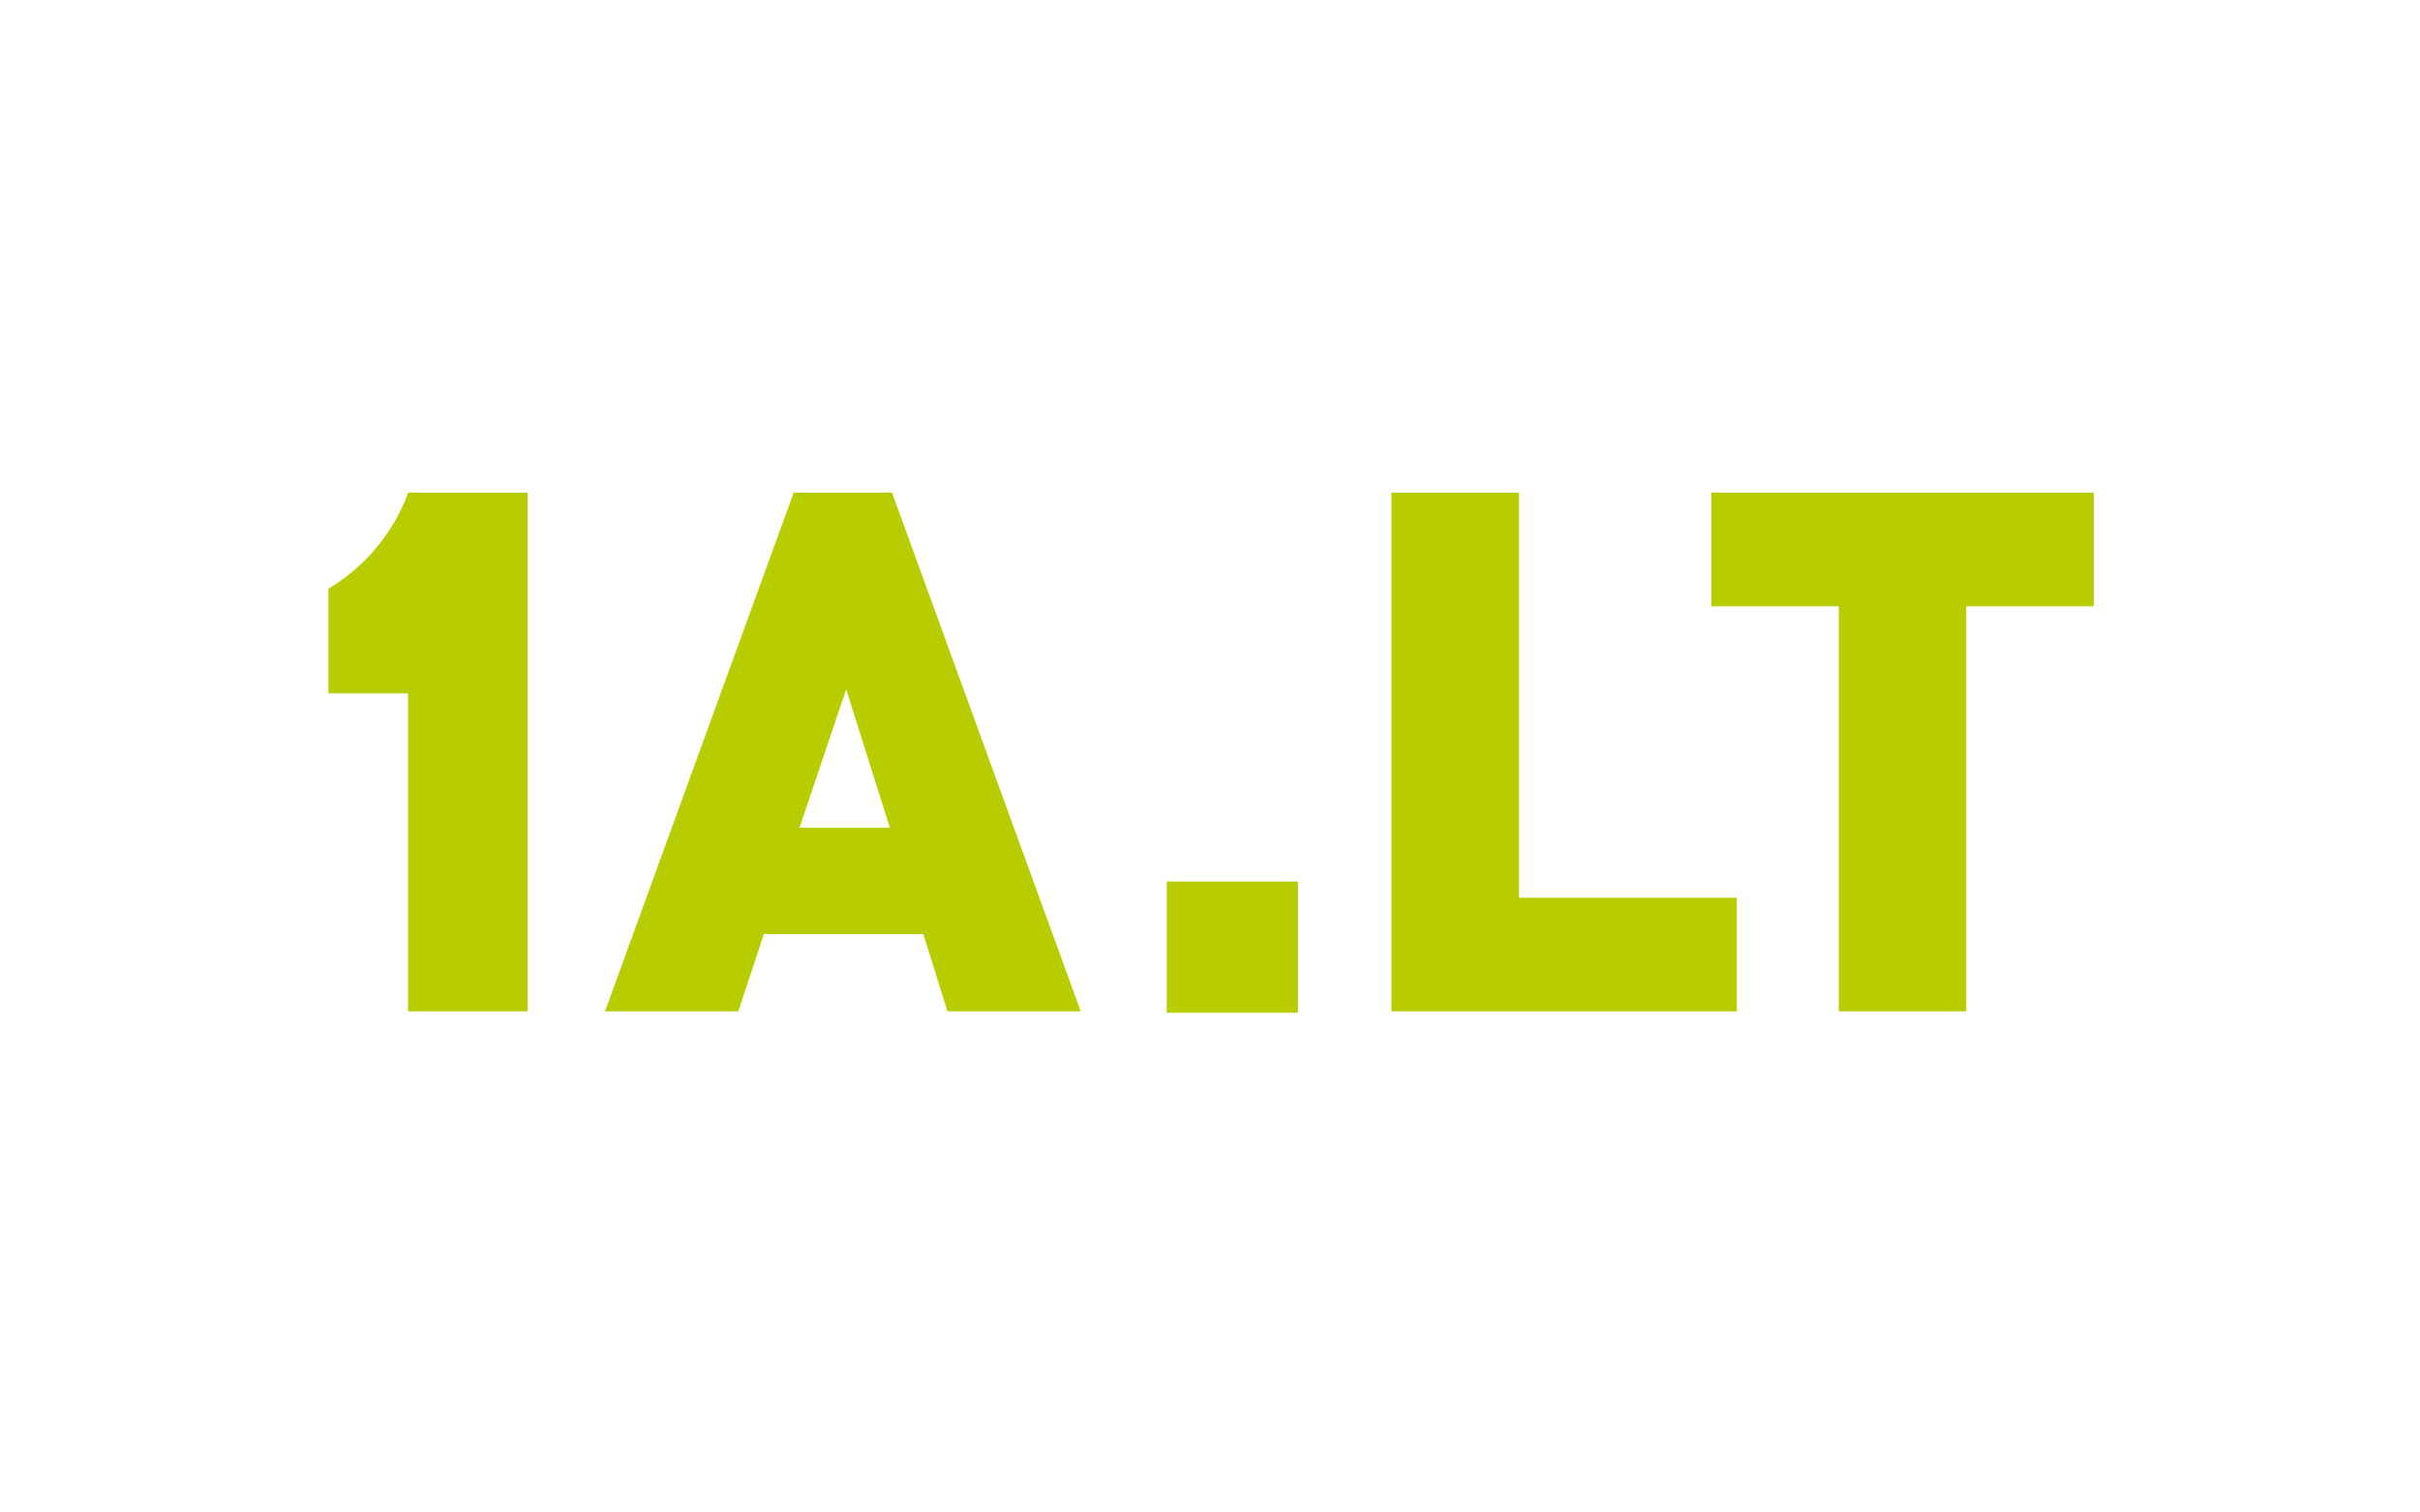 <?xml version="1.0" encoding="utf-8"?>
<!-- Generator: Adobe Illustrator 16.0.0, SVG Export Plug-In . SVG Version: 6.00 Build 0)  -->
<!DOCTYPE svg PUBLIC "-//W3C//DTD SVG 1.1//EN" "http://www.w3.org/Graphics/SVG/1.1/DTD/svg11.dtd">
<svg version="1.1" id="Layer_1" xmlns="http://www.w3.org/2000/svg" xmlns:xlink="http://www.w3.org/1999/xlink" x="0px" y="0px"
	 width="280px" height="175px" viewBox="0 0 280 175" enable-background="new 0 0 280 175" xml:space="preserve">
<title>LT</title>
<desc>Created with Sketch.</desc>
<g id="logo">
	<g id="LT">
		<g id="Group-6-Copy">
			<g id="Group-4" transform="translate(38, 57)">
				<polygon id="Fill-16" fill="#B8CD00" points="204.251,13.149 189.503,13.149 189.503,60.018 174.752,60.018 174.752,13.149 
					160,13.149 160,0 204.251,0 				"/>
				<path id="Path" fill="#B8CD00" d="M23.042,60.018H9.216V23.229H0V11.114C4.218,8.594,7.509,4.678,9.226,0h13.816V60.018
					L23.042,60.018z"/>
				<path id="Combined-Shape" fill="#B8CD00" d="M71.619,60.018l-2.781-8.937H50.376l-2.947,8.937H32L53.832,0h11.38l21.833,60.018
					H71.619z M54.507,38.773H64.96l-5.056-16.015L54.507,38.773z"/>
				<polygon id="Path_1_" fill="#B8CD00" points="97,60.174 112.173,60.174 112.173,45 97,45 				"/>
				<polygon id="Path_2_" fill="#B8CD00" points="162.956,60.018 123,60.018 123,0 137.751,0 137.751,46.867 162.956,46.867 				"/>
			</g>
		</g>
	</g>
</g>
</svg>
